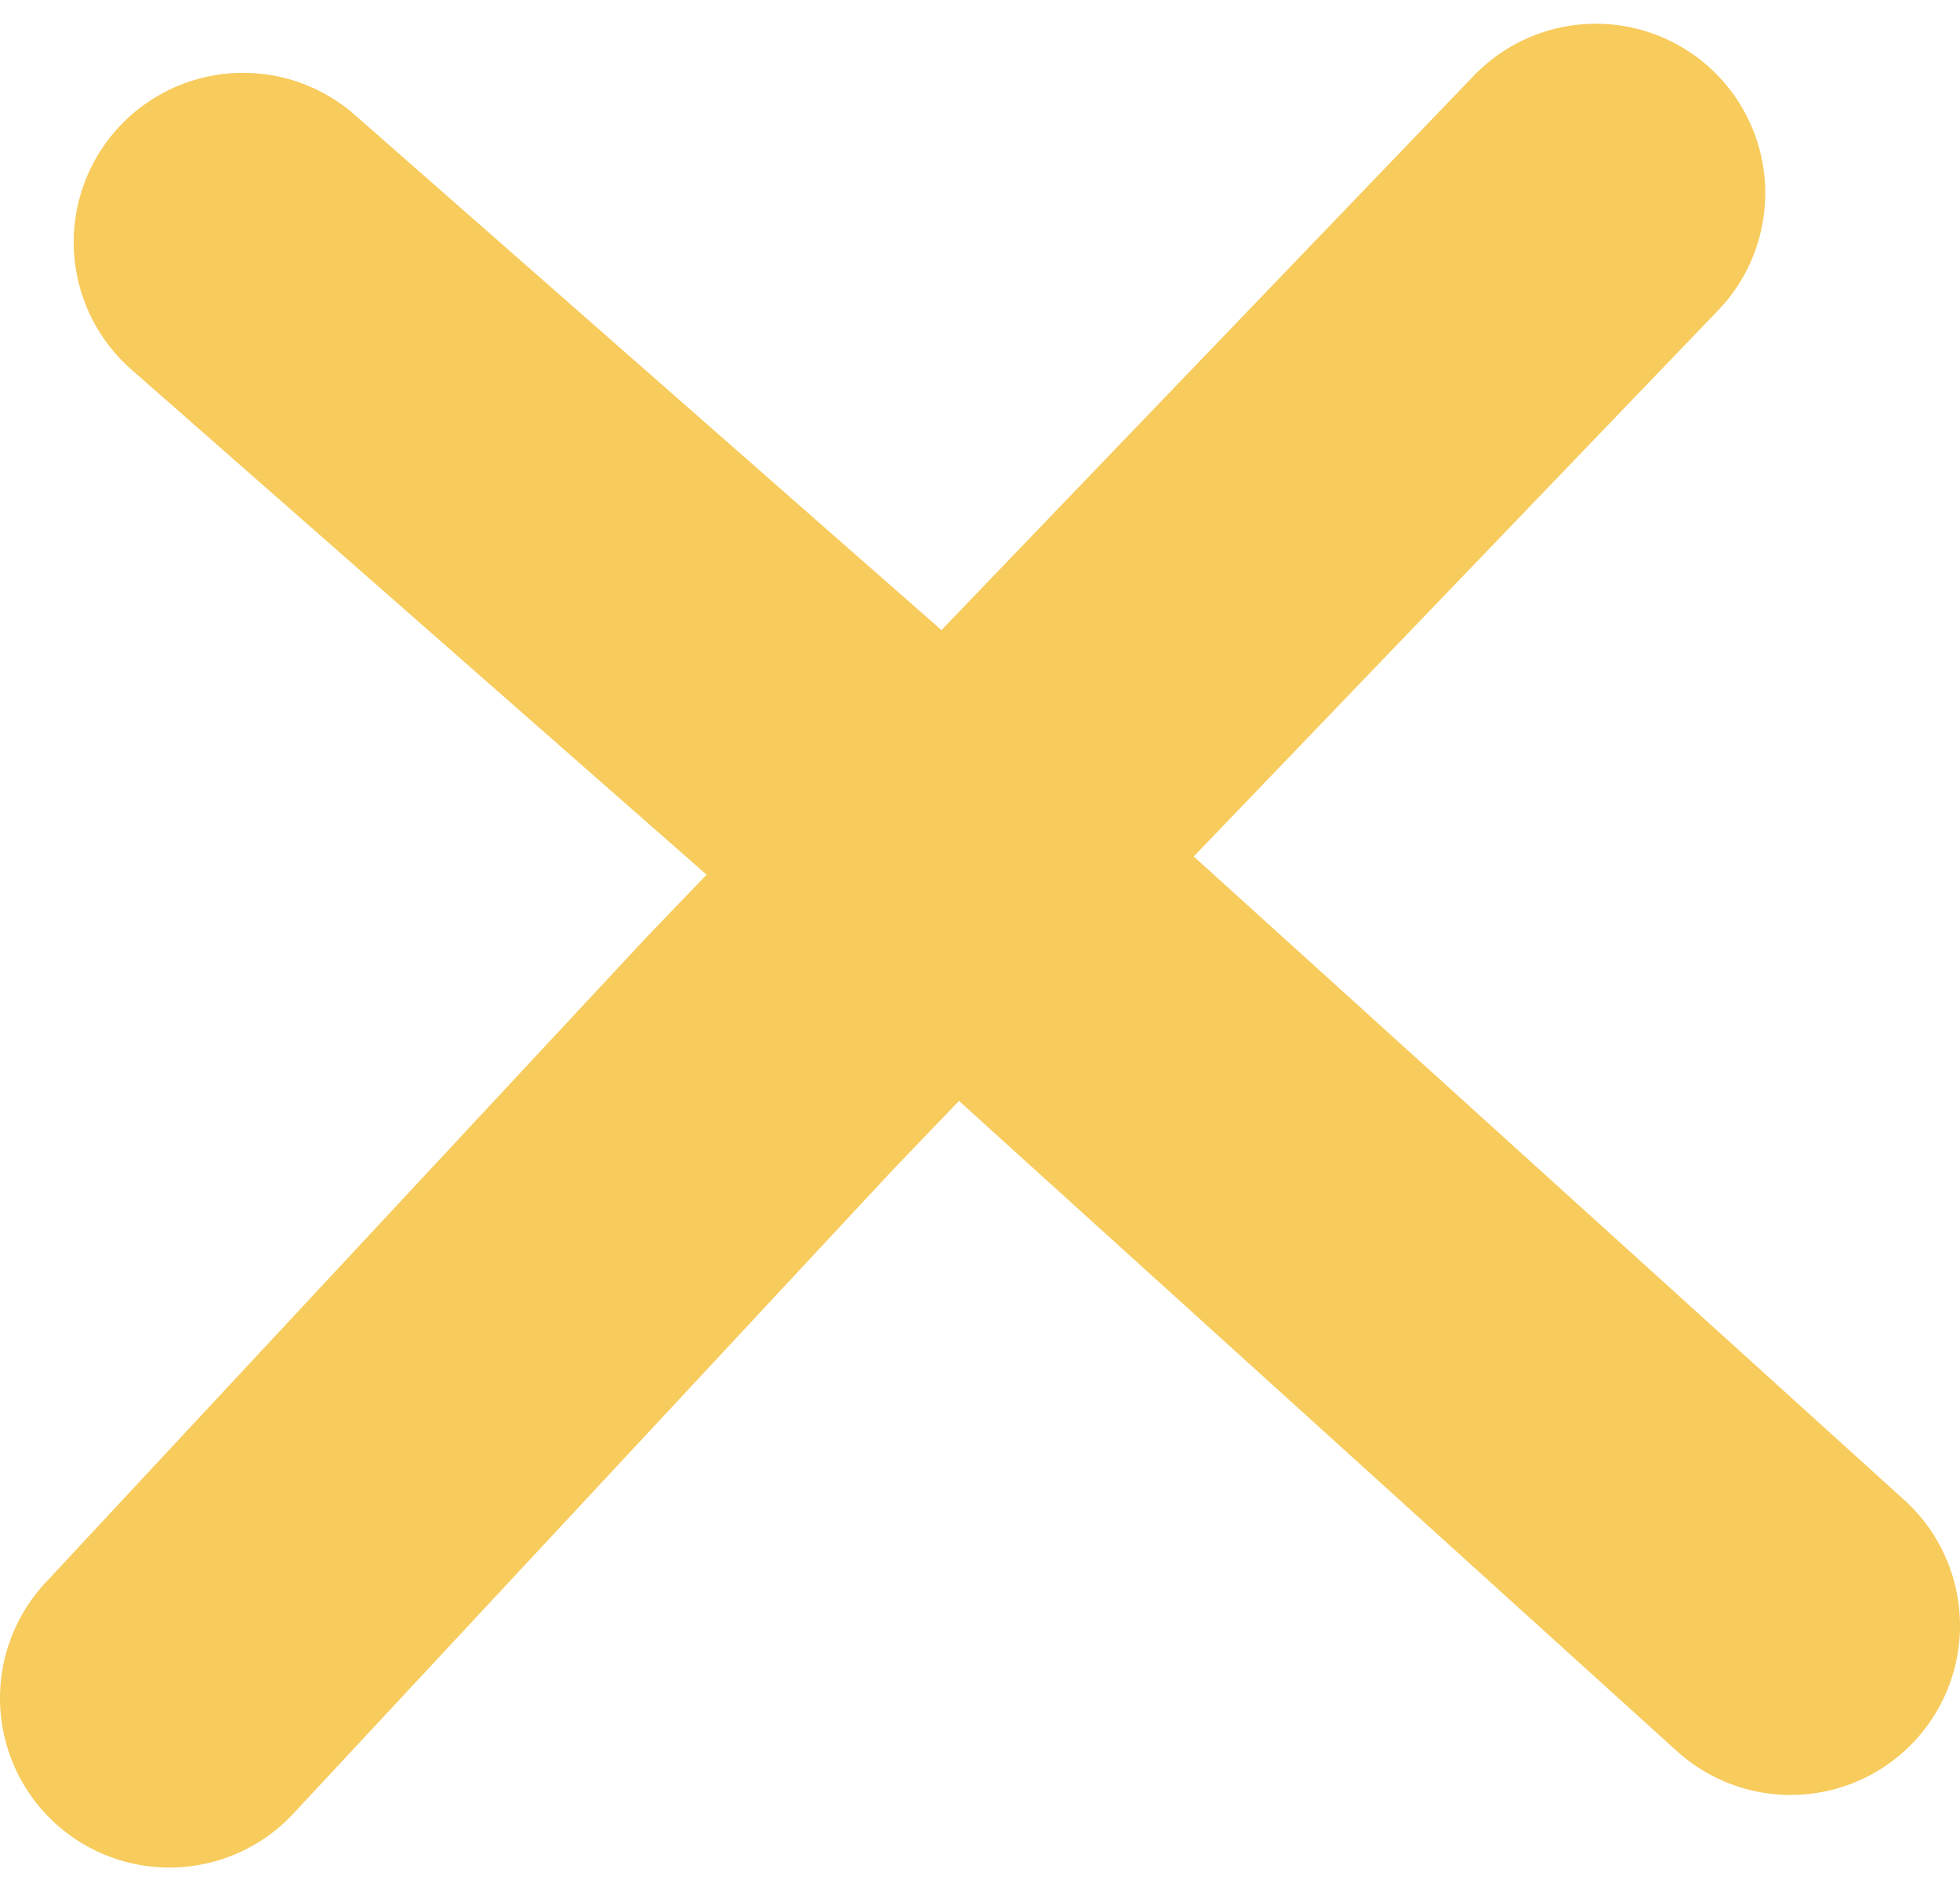 <svg width="81" height="78" viewBox="0 0 81 78" fill="none" xmlns="http://www.w3.org/2000/svg">
<path d="M10.046 10.01L37.455 34.083L74 67.183" stroke="#F7CB5C" stroke-width="14" stroke-linecap="round"/>
<path d="M7 70.183L31.83 43.518L65.952 7.981" stroke="#F7CB5C" stroke-width="14" stroke-linecap="round"/>
</svg>
